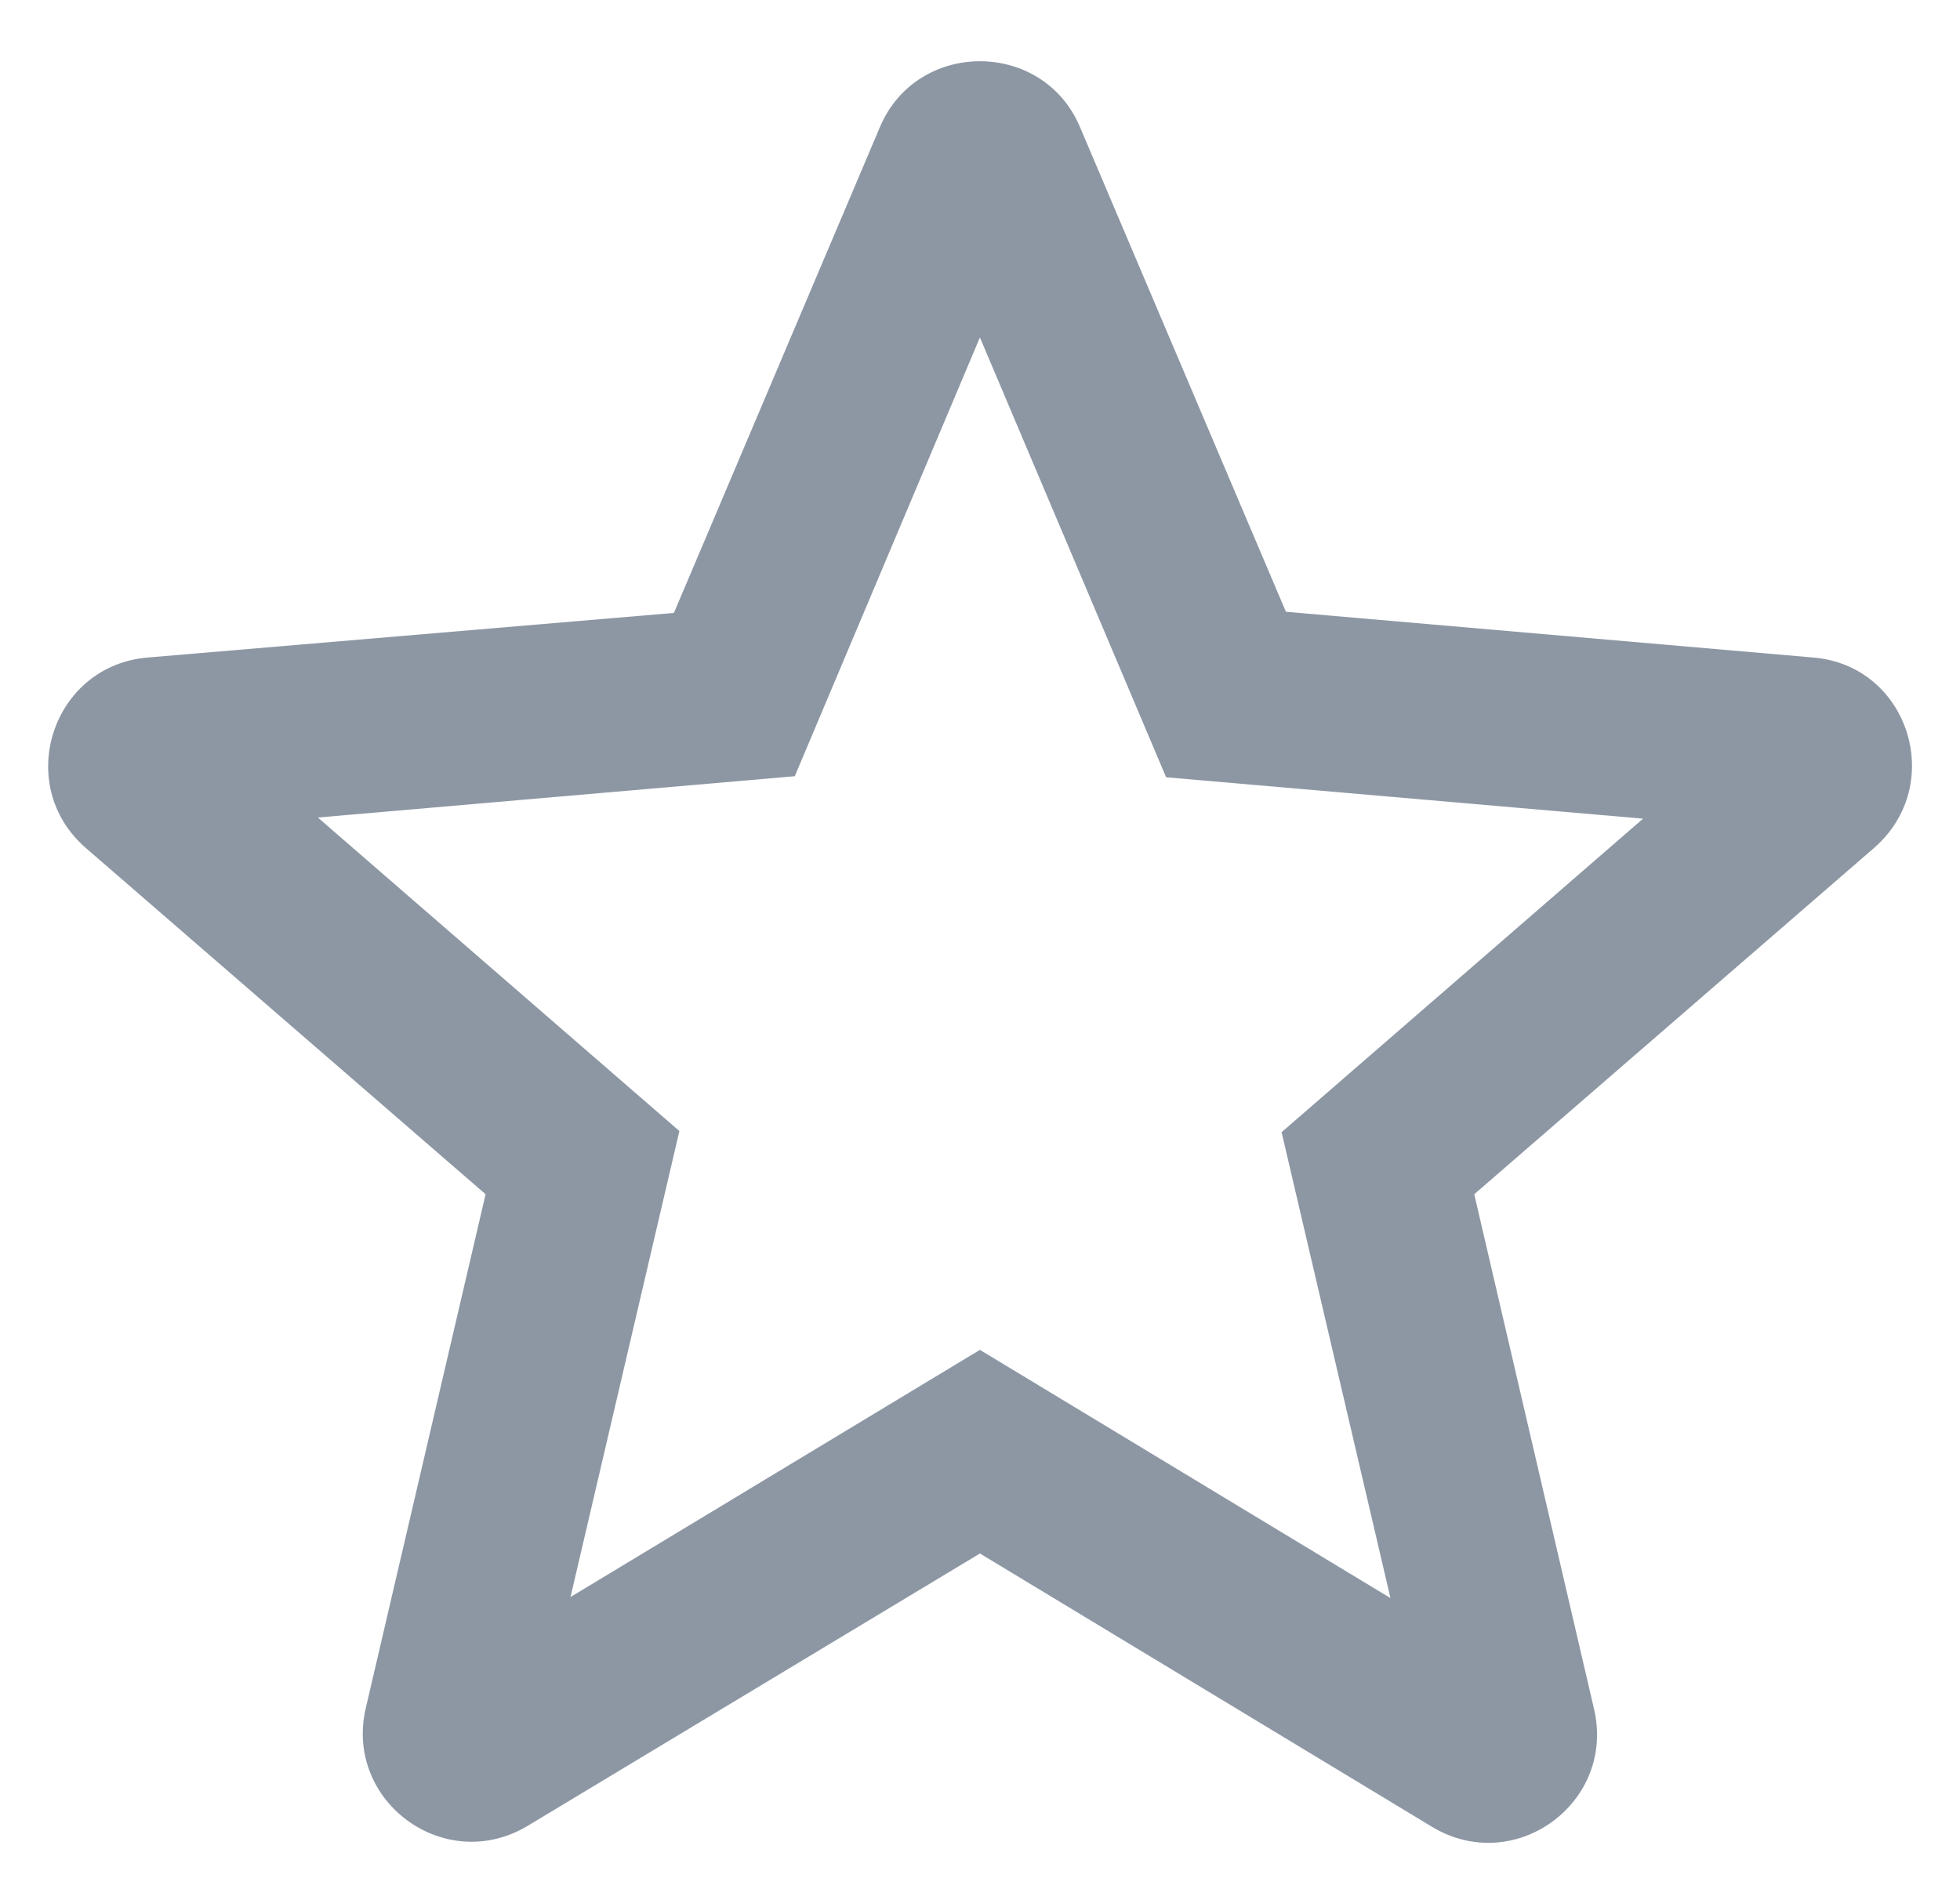 <svg width="24" height="23" viewBox="0 0 24 23" fill="none" xmlns="http://www.w3.org/2000/svg">
<path d="M22.199 8.053L15.746 7.493L13.226 1.56C12.773 0.48 11.226 0.48 10.773 1.56L8.252 7.507L1.812 8.053C0.639 8.147 0.159 9.613 1.052 10.387L5.946 14.627L4.479 20.92C4.212 22.067 5.452 22.973 6.466 22.36L11.999 19.027L17.532 22.373C18.546 22.987 19.786 22.08 19.519 20.933L18.052 14.627L22.946 10.387C23.839 9.613 23.372 8.147 22.199 8.053ZM11.999 16.533L6.986 19.56L8.319 13.853L3.892 10.013L9.732 9.507L11.999 4.133L14.279 9.52L20.119 10.027L15.693 13.867L17.026 19.573L11.999 16.533Z" fill="#1C304A" fill-opacity="0.5"/>
</svg>
